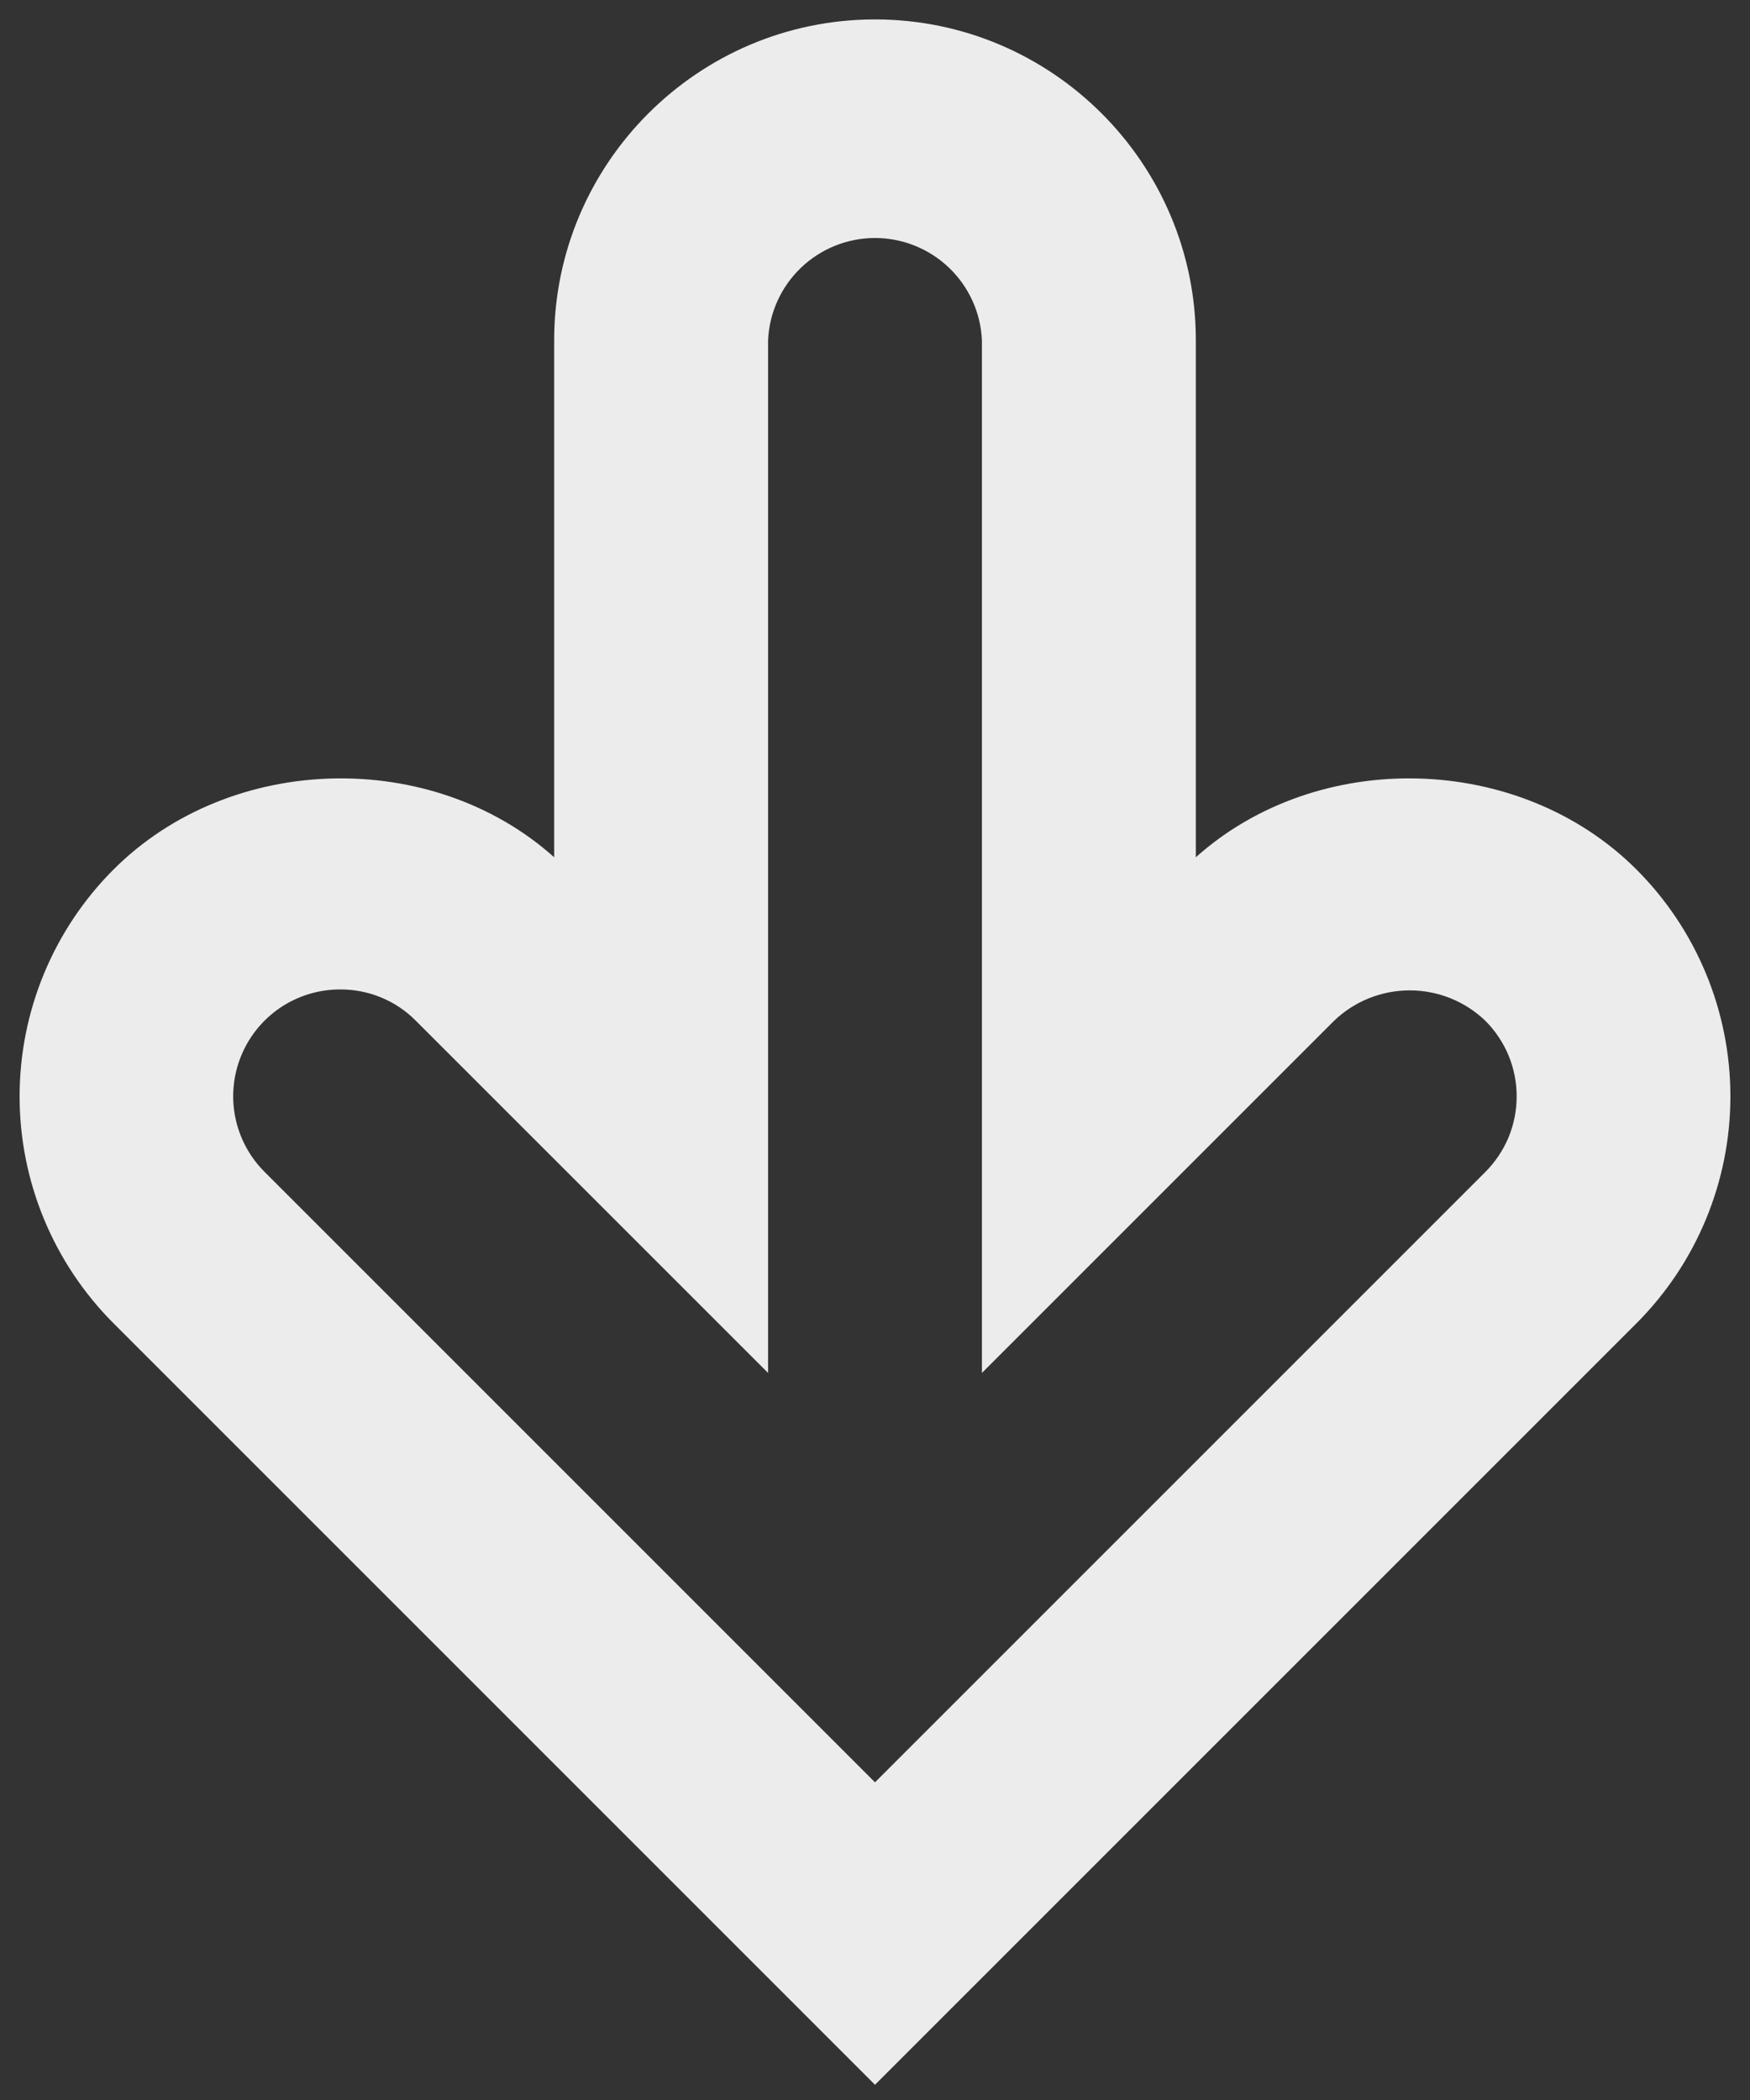 <svg width="30" height="36" viewBox="0 0 30 36" fill="none" xmlns="http://www.w3.org/2000/svg">
<rect x="0" y="0" width="30" height="36" fill="#333333" stroke="none"/>
<path d="M15 35.739L1.945 22.684C0.915 21.652 0.336 20.253 0.336 18.795C0.336 17.337 0.915 15.938 1.945 14.907C3.95 12.901 7.404 12.82 9.5 14.696V5.833C9.5 2.801 11.968 0.333 15 0.333C18.032 0.333 20.5 2.801 20.5 5.833V14.696C22.595 12.82 26.049 12.901 28.055 14.907C29.085 15.938 29.664 17.337 29.664 18.795C29.664 20.253 29.085 21.652 28.055 22.684L15 35.739ZM5.833 16.962C5.47 16.961 5.115 17.068 4.813 17.269C4.511 17.471 4.276 17.757 4.137 18.093C3.998 18.428 3.962 18.797 4.033 19.153C4.105 19.509 4.28 19.835 4.537 20.091L15 30.554L25.463 20.091C25.633 19.921 25.768 19.719 25.861 19.497C25.953 19.274 26 19.036 26 18.795C26 18.554 25.953 18.316 25.861 18.094C25.768 17.871 25.633 17.669 25.463 17.499C25.114 17.164 24.65 16.978 24.167 16.978C23.683 16.978 23.219 17.164 22.87 17.499L16.833 23.536V5.833C16.812 5.361 16.61 4.916 16.268 4.589C15.927 4.263 15.472 4.08 15 4.08C14.527 4.08 14.073 4.263 13.732 4.589C13.39 4.916 13.188 5.361 13.167 5.833V23.536L7.129 17.499C6.96 17.328 6.758 17.192 6.535 17.1C6.313 17.008 6.074 16.961 5.833 16.962Z" fill="#ECECEC"/>
</svg>
